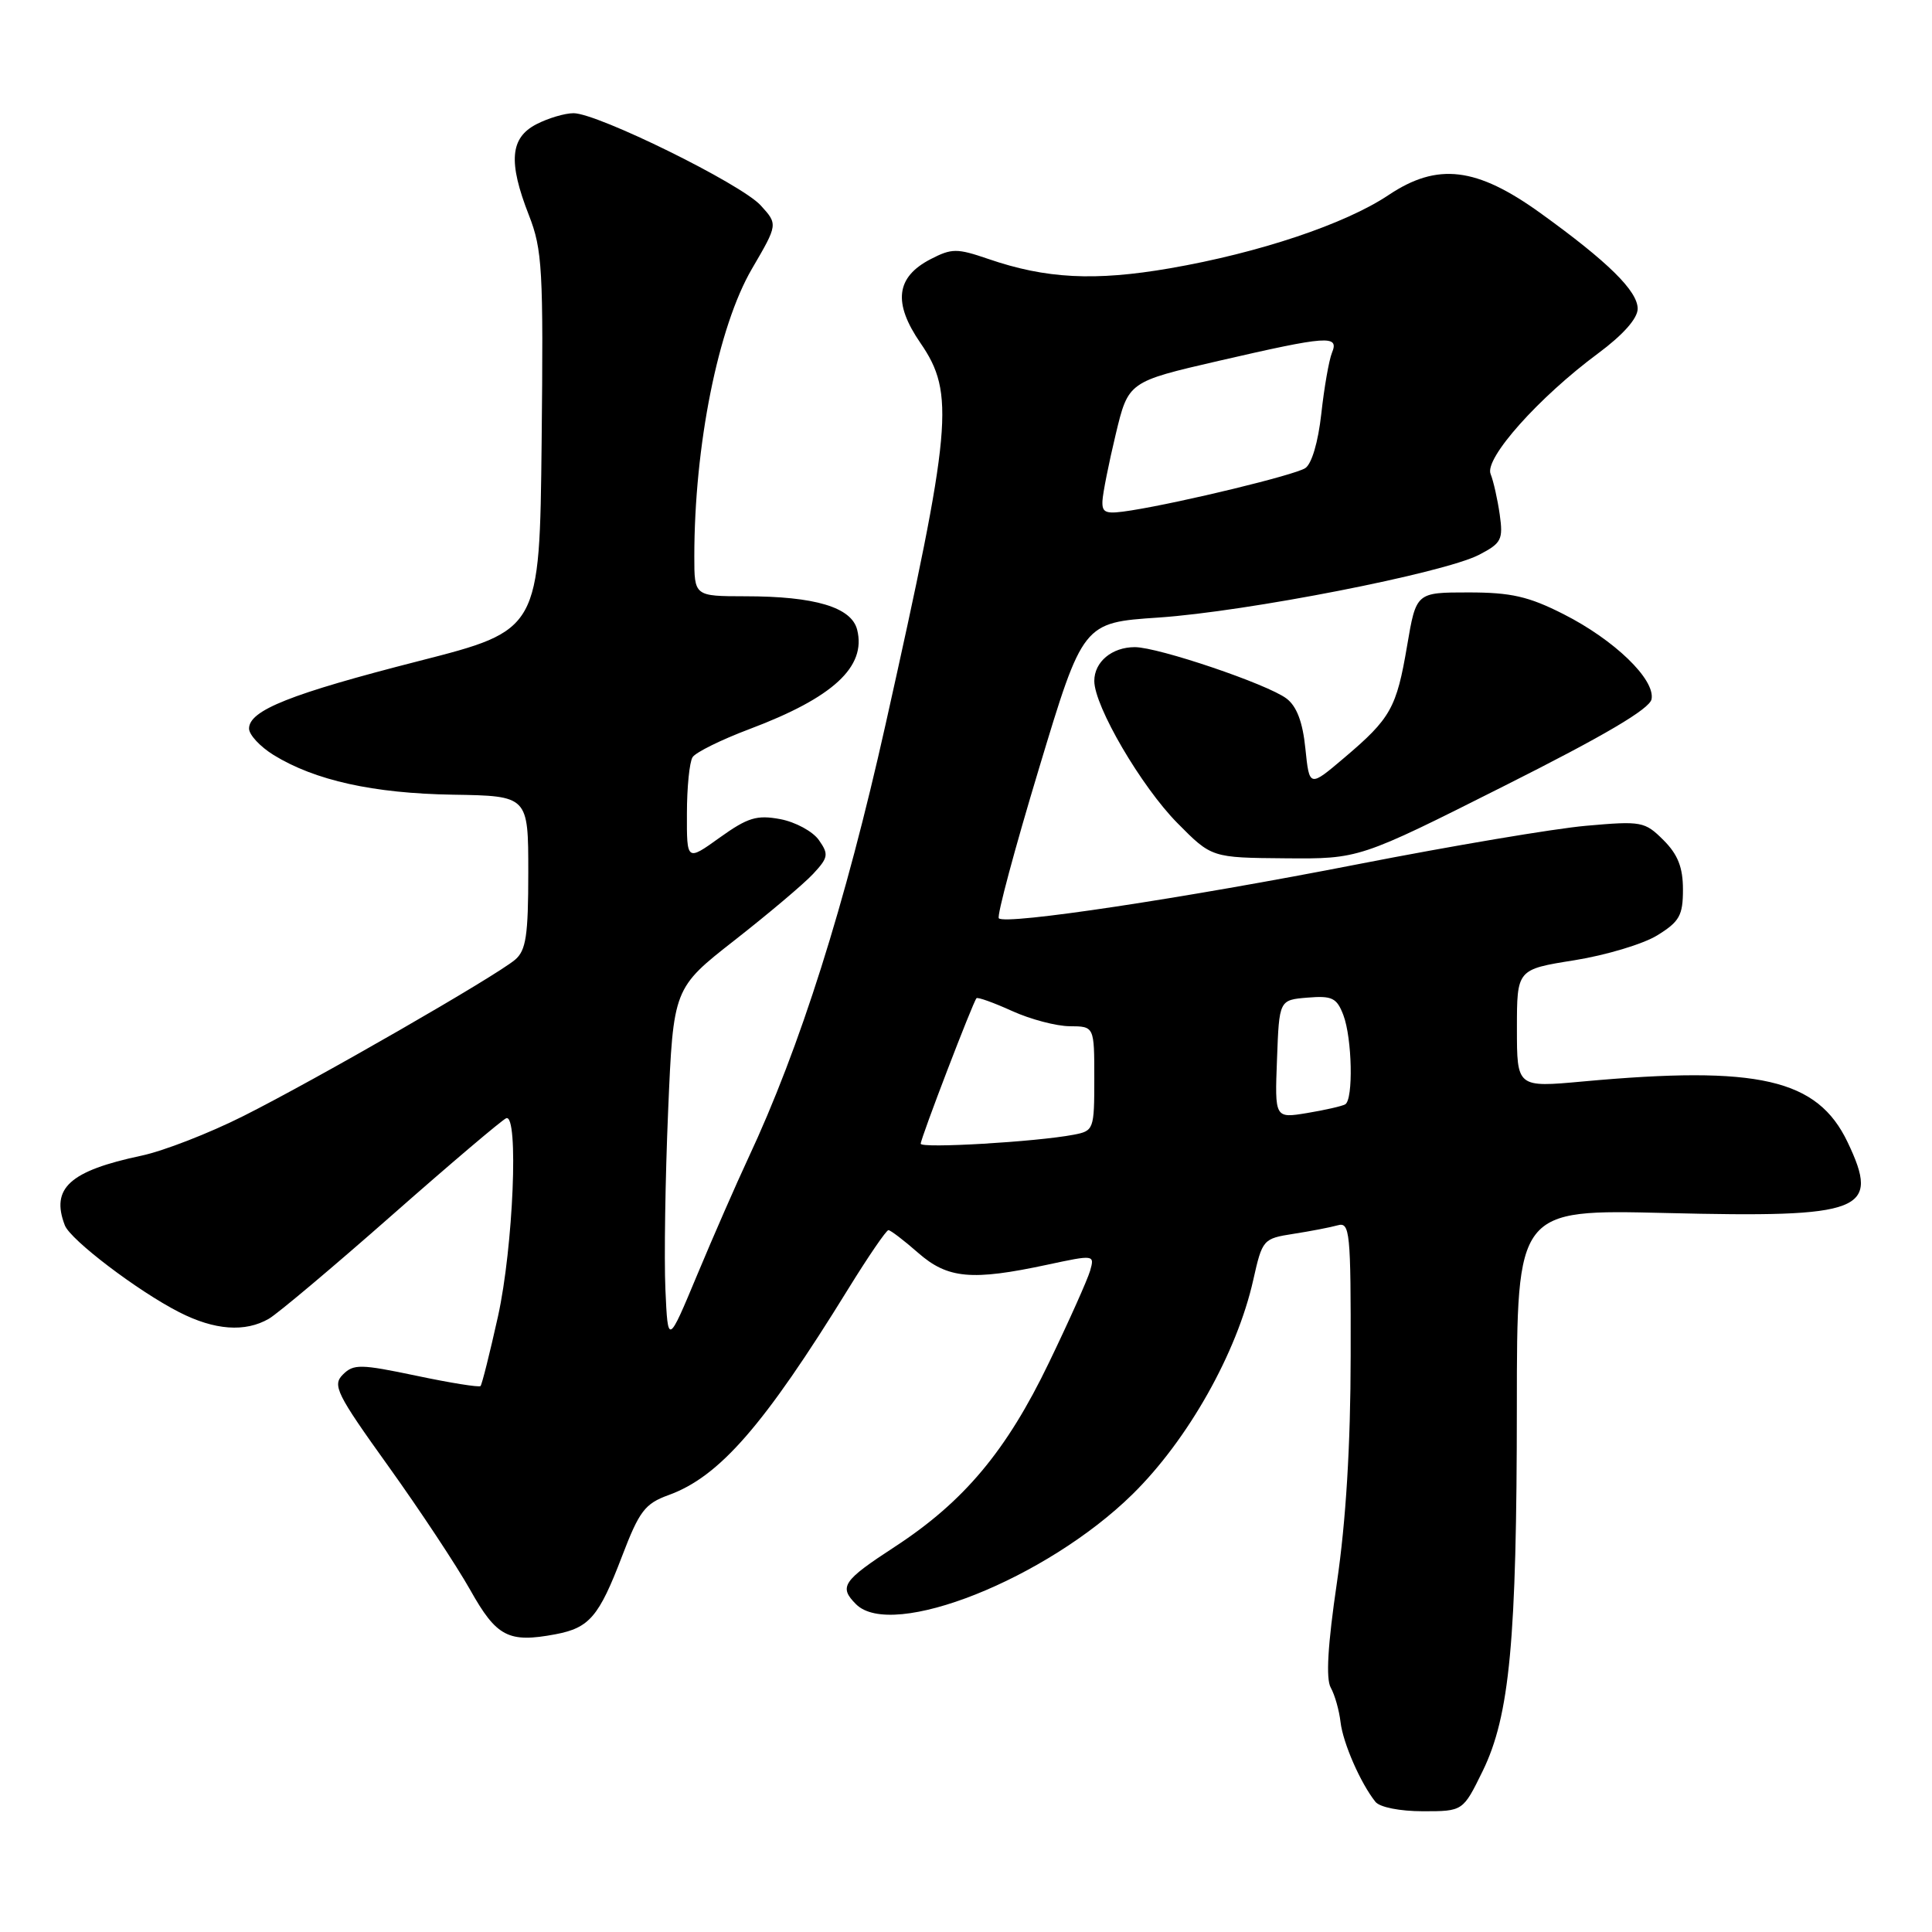 <?xml version="1.0" encoding="UTF-8" standalone="no"?>
<!DOCTYPE svg PUBLIC "-//W3C//DTD SVG 1.1//EN" "http://www.w3.org/Graphics/SVG/1.1/DTD/svg11.dtd" >
<svg xmlns="http://www.w3.org/2000/svg" xmlns:xlink="http://www.w3.org/1999/xlink" version="1.1" viewBox="0 0 256 256">
 <g >
 <path fill="currentColor"
d=" M 196.45 234.70 C 200.05 227.34 200.98 217.38 200.99 186.37 C 201.00 160.25 201.00 160.25 220.75 160.73 C 246.94 161.37 249.18 160.50 244.82 151.35 C 240.81 142.95 233.03 141.17 209.75 143.30 C 201.00 144.10 201.00 144.10 201.00 136.28 C 201.00 128.45 201.00 128.45 208.61 127.24 C 212.79 126.57 217.74 125.09 219.61 123.93 C 222.54 122.12 223.00 121.30 223.00 117.87 C 223.00 114.94 222.33 113.23 220.42 111.32 C 217.94 108.85 217.51 108.77 210.17 109.42 C 205.95 109.79 192.38 112.08 180.00 114.50 C 156.79 119.04 133.26 122.59 132.35 121.68 C 132.06 121.40 134.46 112.46 137.67 101.83 C 143.50 82.50 143.50 82.50 153.50 81.83 C 165.26 81.03 191.28 75.94 195.97 73.52 C 198.96 71.97 199.19 71.51 198.72 68.16 C 198.43 66.15 197.89 63.74 197.51 62.80 C 196.68 60.74 203.88 52.66 211.75 46.83 C 215.07 44.37 217.00 42.19 217.00 40.91 C 217.00 38.56 213.07 34.69 204.15 28.26 C 195.65 22.13 190.48 21.51 184.00 25.84 C 178.25 29.69 166.83 33.51 155.02 35.55 C 145.06 37.27 138.59 36.94 130.95 34.31 C 126.80 32.89 126.12 32.89 123.31 34.34 C 118.71 36.72 118.30 40.13 121.97 45.46 C 126.56 52.13 126.15 56.57 117.34 96.00 C 112.00 119.88 106.00 138.84 99.13 153.50 C 97.59 156.80 94.56 163.71 92.41 168.86 C 88.50 178.23 88.50 178.23 88.17 170.86 C 87.99 166.81 88.15 156.17 88.53 147.22 C 89.22 130.94 89.22 130.94 97.36 124.57 C 101.84 121.06 106.51 117.12 107.74 115.80 C 109.76 113.63 109.83 113.20 108.51 111.32 C 107.71 110.17 105.40 108.92 103.39 108.54 C 100.27 107.96 99.08 108.33 95.36 110.99 C 91.00 114.12 91.00 114.12 91.02 107.81 C 91.02 104.34 91.36 100.97 91.77 100.33 C 92.18 99.69 95.58 98.01 99.33 96.60 C 110.38 92.44 114.81 88.36 113.58 83.45 C 112.83 80.46 107.99 79.01 98.75 79.01 C 92.00 79.00 92.00 79.00 92.00 73.75 C 92.00 59.06 95.15 43.30 99.64 35.61 C 103.08 29.72 103.08 29.72 100.79 27.21 C 98.19 24.36 79.18 15.00 76.00 15.00 C 74.84 15.00 72.63 15.66 71.08 16.46 C 67.59 18.26 67.32 21.46 70.08 28.51 C 71.87 33.08 72.01 35.69 71.77 58.51 C 71.50 83.50 71.50 83.50 55.50 87.59 C 38.53 91.93 33.00 94.12 33.00 96.54 C 33.00 97.36 34.46 98.93 36.25 100.04 C 41.72 103.41 49.47 105.13 60.00 105.30 C 70.00 105.46 70.00 105.46 70.00 115.58 C 70.00 123.98 69.70 125.94 68.25 127.17 C 65.67 129.36 41.78 143.10 32.25 147.88 C 27.72 150.16 21.64 152.52 18.75 153.13 C 9.23 155.15 6.70 157.44 8.59 162.36 C 9.33 164.29 18.25 171.07 23.74 173.87 C 28.44 176.27 32.48 176.56 35.63 174.74 C 36.80 174.06 44.15 167.88 51.96 161.00 C 59.77 154.12 66.58 148.35 67.08 148.17 C 68.75 147.56 68.01 165.24 65.99 174.41 C 64.90 179.31 63.86 183.47 63.67 183.66 C 63.48 183.85 59.65 183.24 55.16 182.29 C 47.76 180.74 46.85 180.72 45.43 182.14 C 44.02 183.55 44.58 184.69 51.46 194.28 C 55.63 200.10 60.51 207.48 62.31 210.68 C 65.80 216.90 67.37 217.72 73.60 216.55 C 78.09 215.70 79.36 214.23 82.42 206.22 C 84.71 200.22 85.46 199.24 88.58 198.11 C 95.33 195.67 101.22 188.91 112.42 170.75 C 115.05 166.49 117.44 163.00 117.72 163.00 C 118.00 163.00 119.77 164.35 121.65 166.00 C 125.57 169.44 128.76 169.73 138.78 167.58 C 145.00 166.25 145.05 166.25 144.45 168.37 C 144.11 169.54 141.66 175.03 138.99 180.56 C 133.36 192.26 127.72 198.99 118.53 204.98 C 111.66 209.46 111.12 210.26 113.43 212.57 C 118.20 217.34 138.65 209.21 150.06 198.00 C 157.41 190.78 163.90 179.26 166.06 169.61 C 167.27 164.23 167.36 164.12 171.39 163.49 C 173.65 163.14 176.29 162.63 177.25 162.36 C 178.87 161.90 179.00 163.19 178.97 179.68 C 178.96 191.52 178.34 201.59 177.15 209.69 C 175.93 217.97 175.67 222.44 176.33 223.62 C 176.87 224.58 177.45 226.64 177.63 228.20 C 177.96 230.98 180.28 236.28 182.25 238.75 C 182.82 239.47 185.50 240.00 188.55 240.00 C 193.85 240.00 193.85 240.00 196.45 234.70 Z  M 199.30 104.15 C 212.60 97.47 218.61 93.93 218.84 92.64 C 219.33 90.02 213.91 84.79 207.18 81.38 C 202.55 79.03 200.22 78.50 194.58 78.50 C 187.65 78.50 187.65 78.50 186.45 85.56 C 185.05 93.82 184.28 95.19 178.12 100.41 C 173.50 104.33 173.50 104.33 172.97 99.19 C 172.62 95.68 171.82 93.58 170.47 92.56 C 167.95 90.65 153.48 85.75 150.37 85.75 C 147.34 85.75 145.00 87.70 145.00 90.23 C 145.00 93.58 151.24 104.24 156.02 109.07 C 160.55 113.65 160.55 113.65 170.33 113.73 C 180.10 113.81 180.10 113.81 199.30 104.15 Z  M 122.00 151.55 C 122.00 150.82 128.94 132.73 129.39 132.27 C 129.56 132.10 131.68 132.86 134.10 133.96 C 136.52 135.06 139.96 135.97 141.75 135.98 C 145.00 136.00 145.00 136.00 145.00 142.92 C 145.00 149.68 144.93 149.85 142.25 150.36 C 137.32 151.30 122.00 152.20 122.00 151.55 Z  M 169.21 140.35 C 169.50 132.50 169.50 132.50 173.25 132.19 C 176.51 131.92 177.13 132.22 178.00 134.50 C 179.17 137.58 179.34 145.68 178.25 146.33 C 177.84 146.57 175.57 147.09 173.21 147.48 C 168.91 148.19 168.91 148.19 169.21 140.35 Z  M 146.08 66.38 C 146.13 65.35 146.92 61.37 147.84 57.54 C 149.51 50.58 149.51 50.58 161.51 47.81 C 175.96 44.48 177.47 44.37 176.49 46.75 C 176.10 47.71 175.46 51.35 175.08 54.82 C 174.66 58.61 173.80 61.50 172.94 62.04 C 171.44 62.97 156.74 66.54 149.92 67.63 C 146.51 68.17 146.01 68.01 146.08 66.38 Z "/>
</g>
</svg>